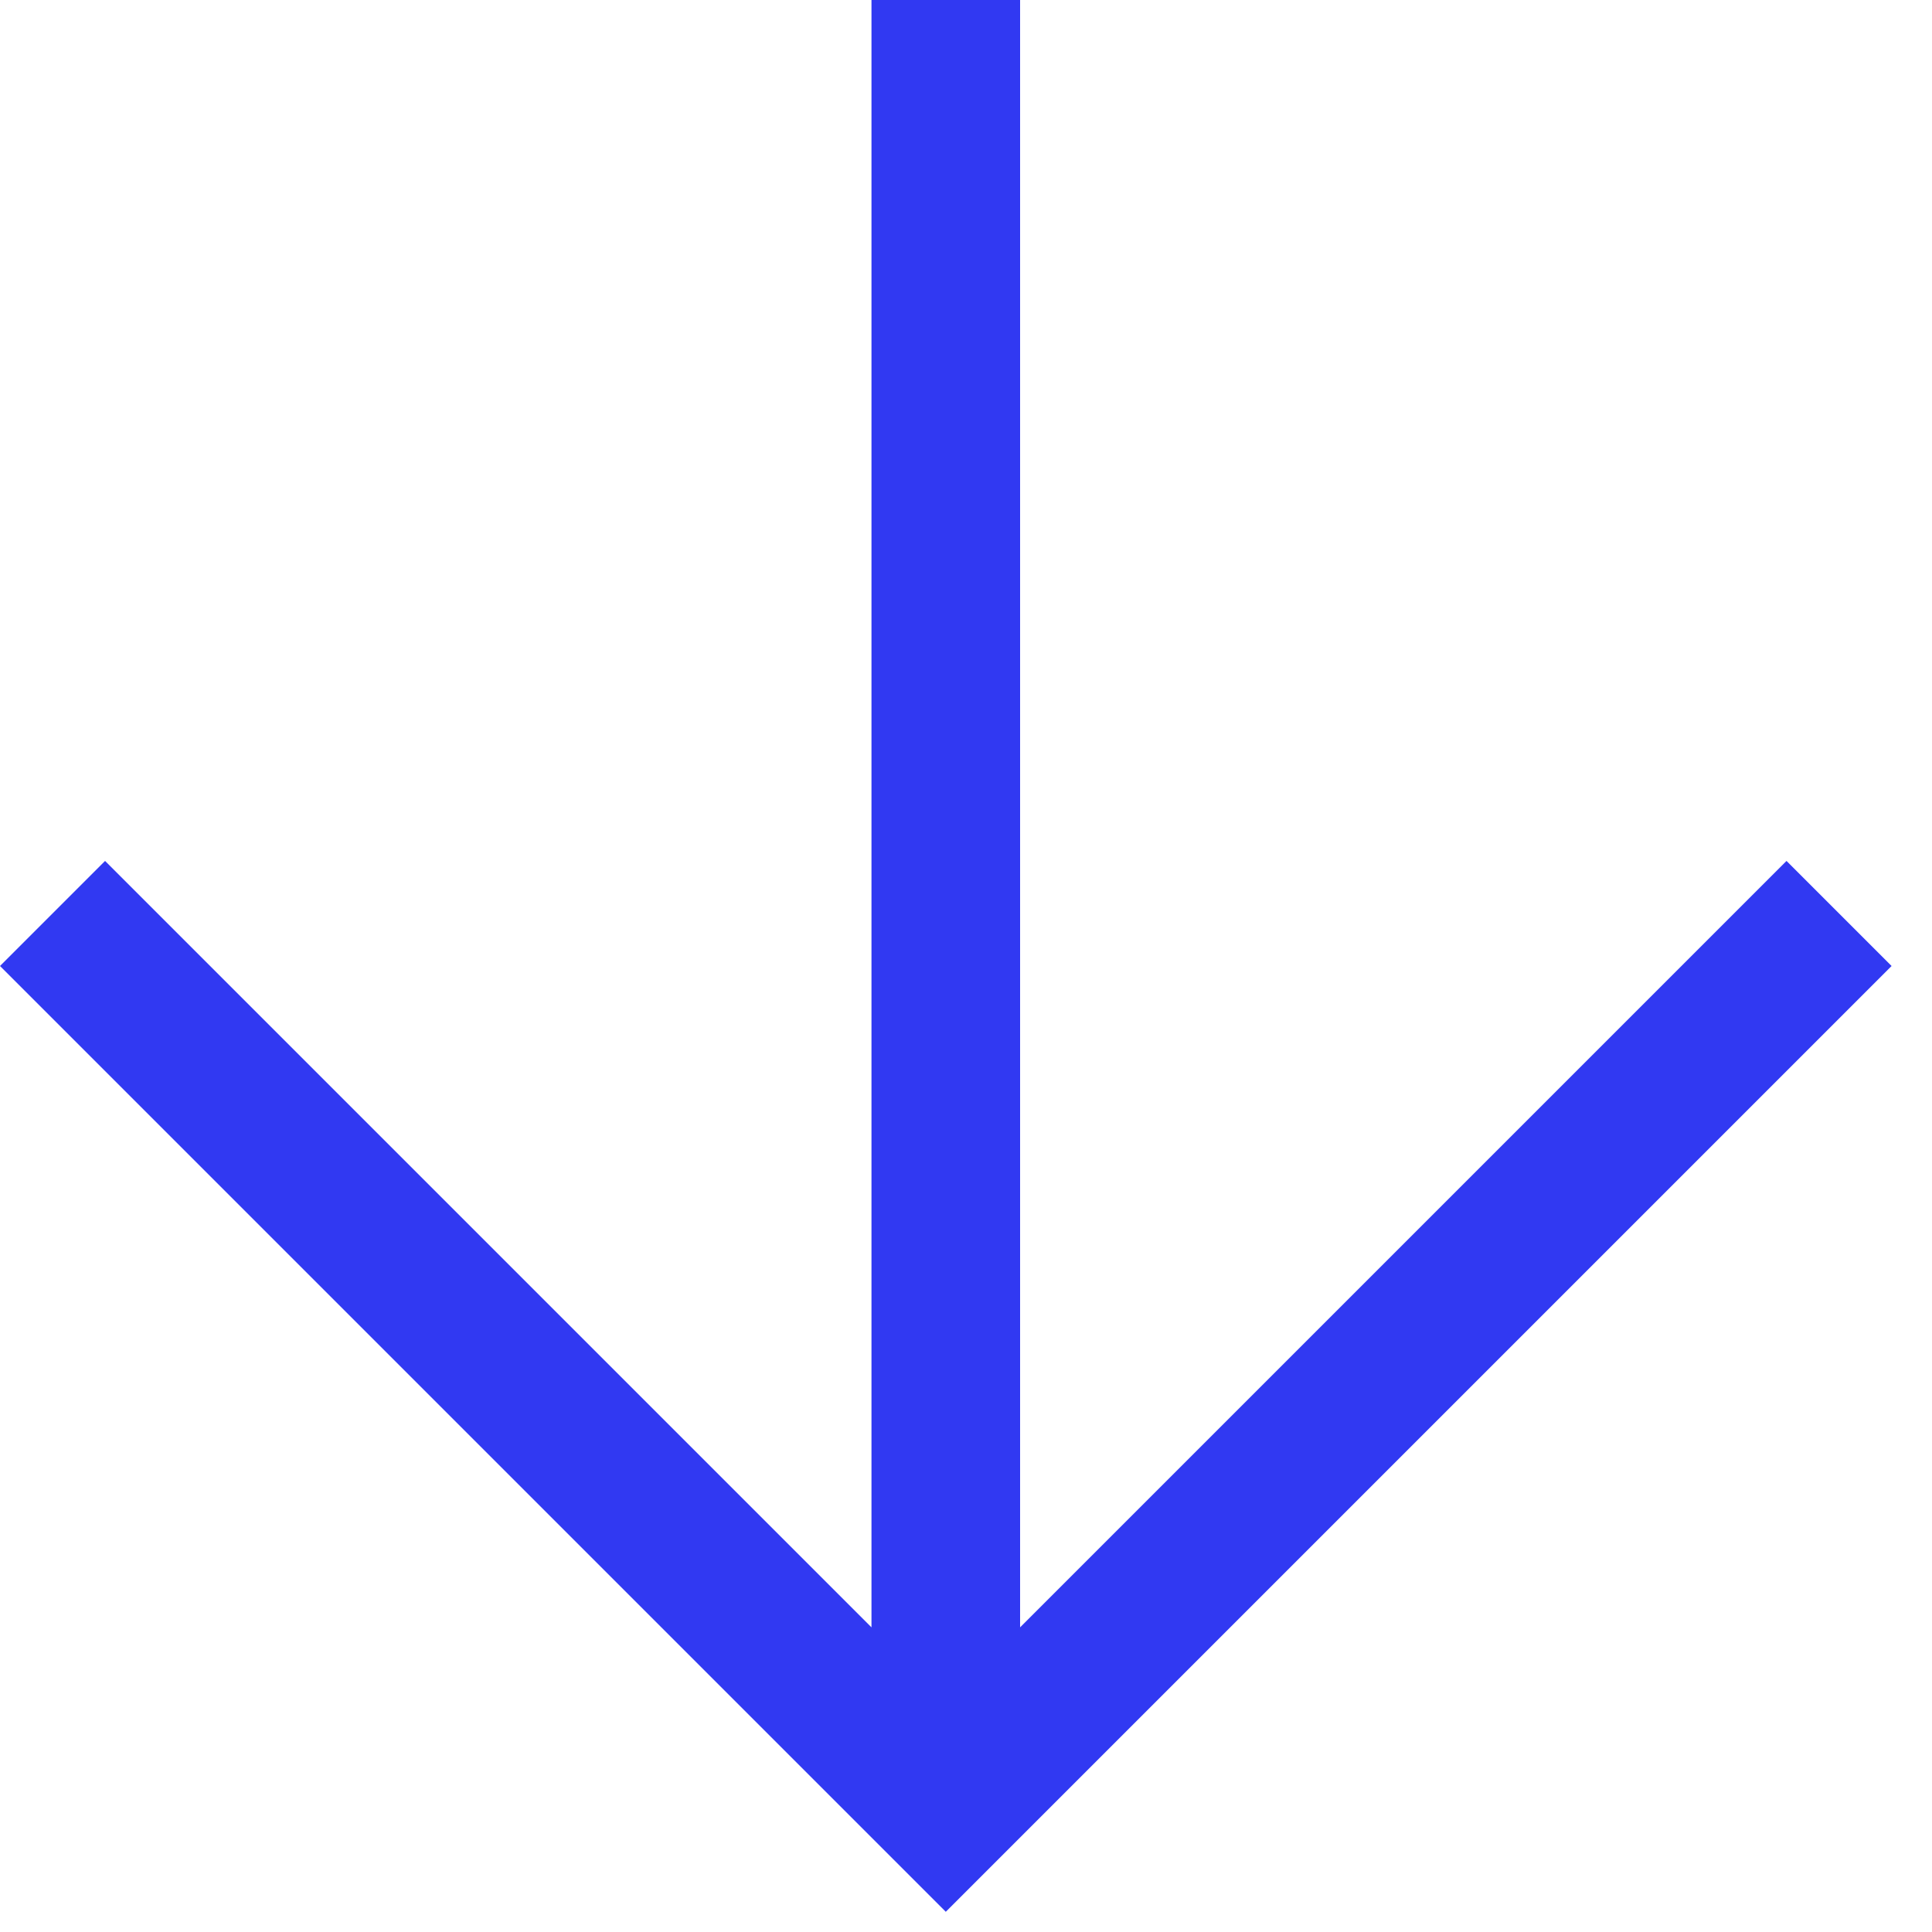 <?xml version="1.0" encoding="UTF-8" standalone="no"?>
<svg width="13px" height="13px" viewBox="0 0 13 13" version="1.1" xmlns="http://www.w3.org/2000/svg" xmlns:xlink="http://www.w3.org/1999/xlink">
    <title>drop-arrow</title>
    <g id="Page-1" stroke="none" stroke-width="1" fill="none" fill-rule="evenodd">
        <g id="Asset-Board" transform="translate(-307, -42)" fill="#3139F2">
            <g id="drop-arrow" transform="translate(307, 42)">
                <path d="M6.864,10.95 L6.864,0 L5.864,0 L5.864,10.95 L0.707,5.793 L-4.4408921e-16,6.5 L6.364,12.864 L6.718,12.51 L12.728,6.5 L12.021,5.793 L6.864,10.95 Z" id="dropdown-arrow-blue"></path>
            </g>
        </g>
    </g>
</svg>
